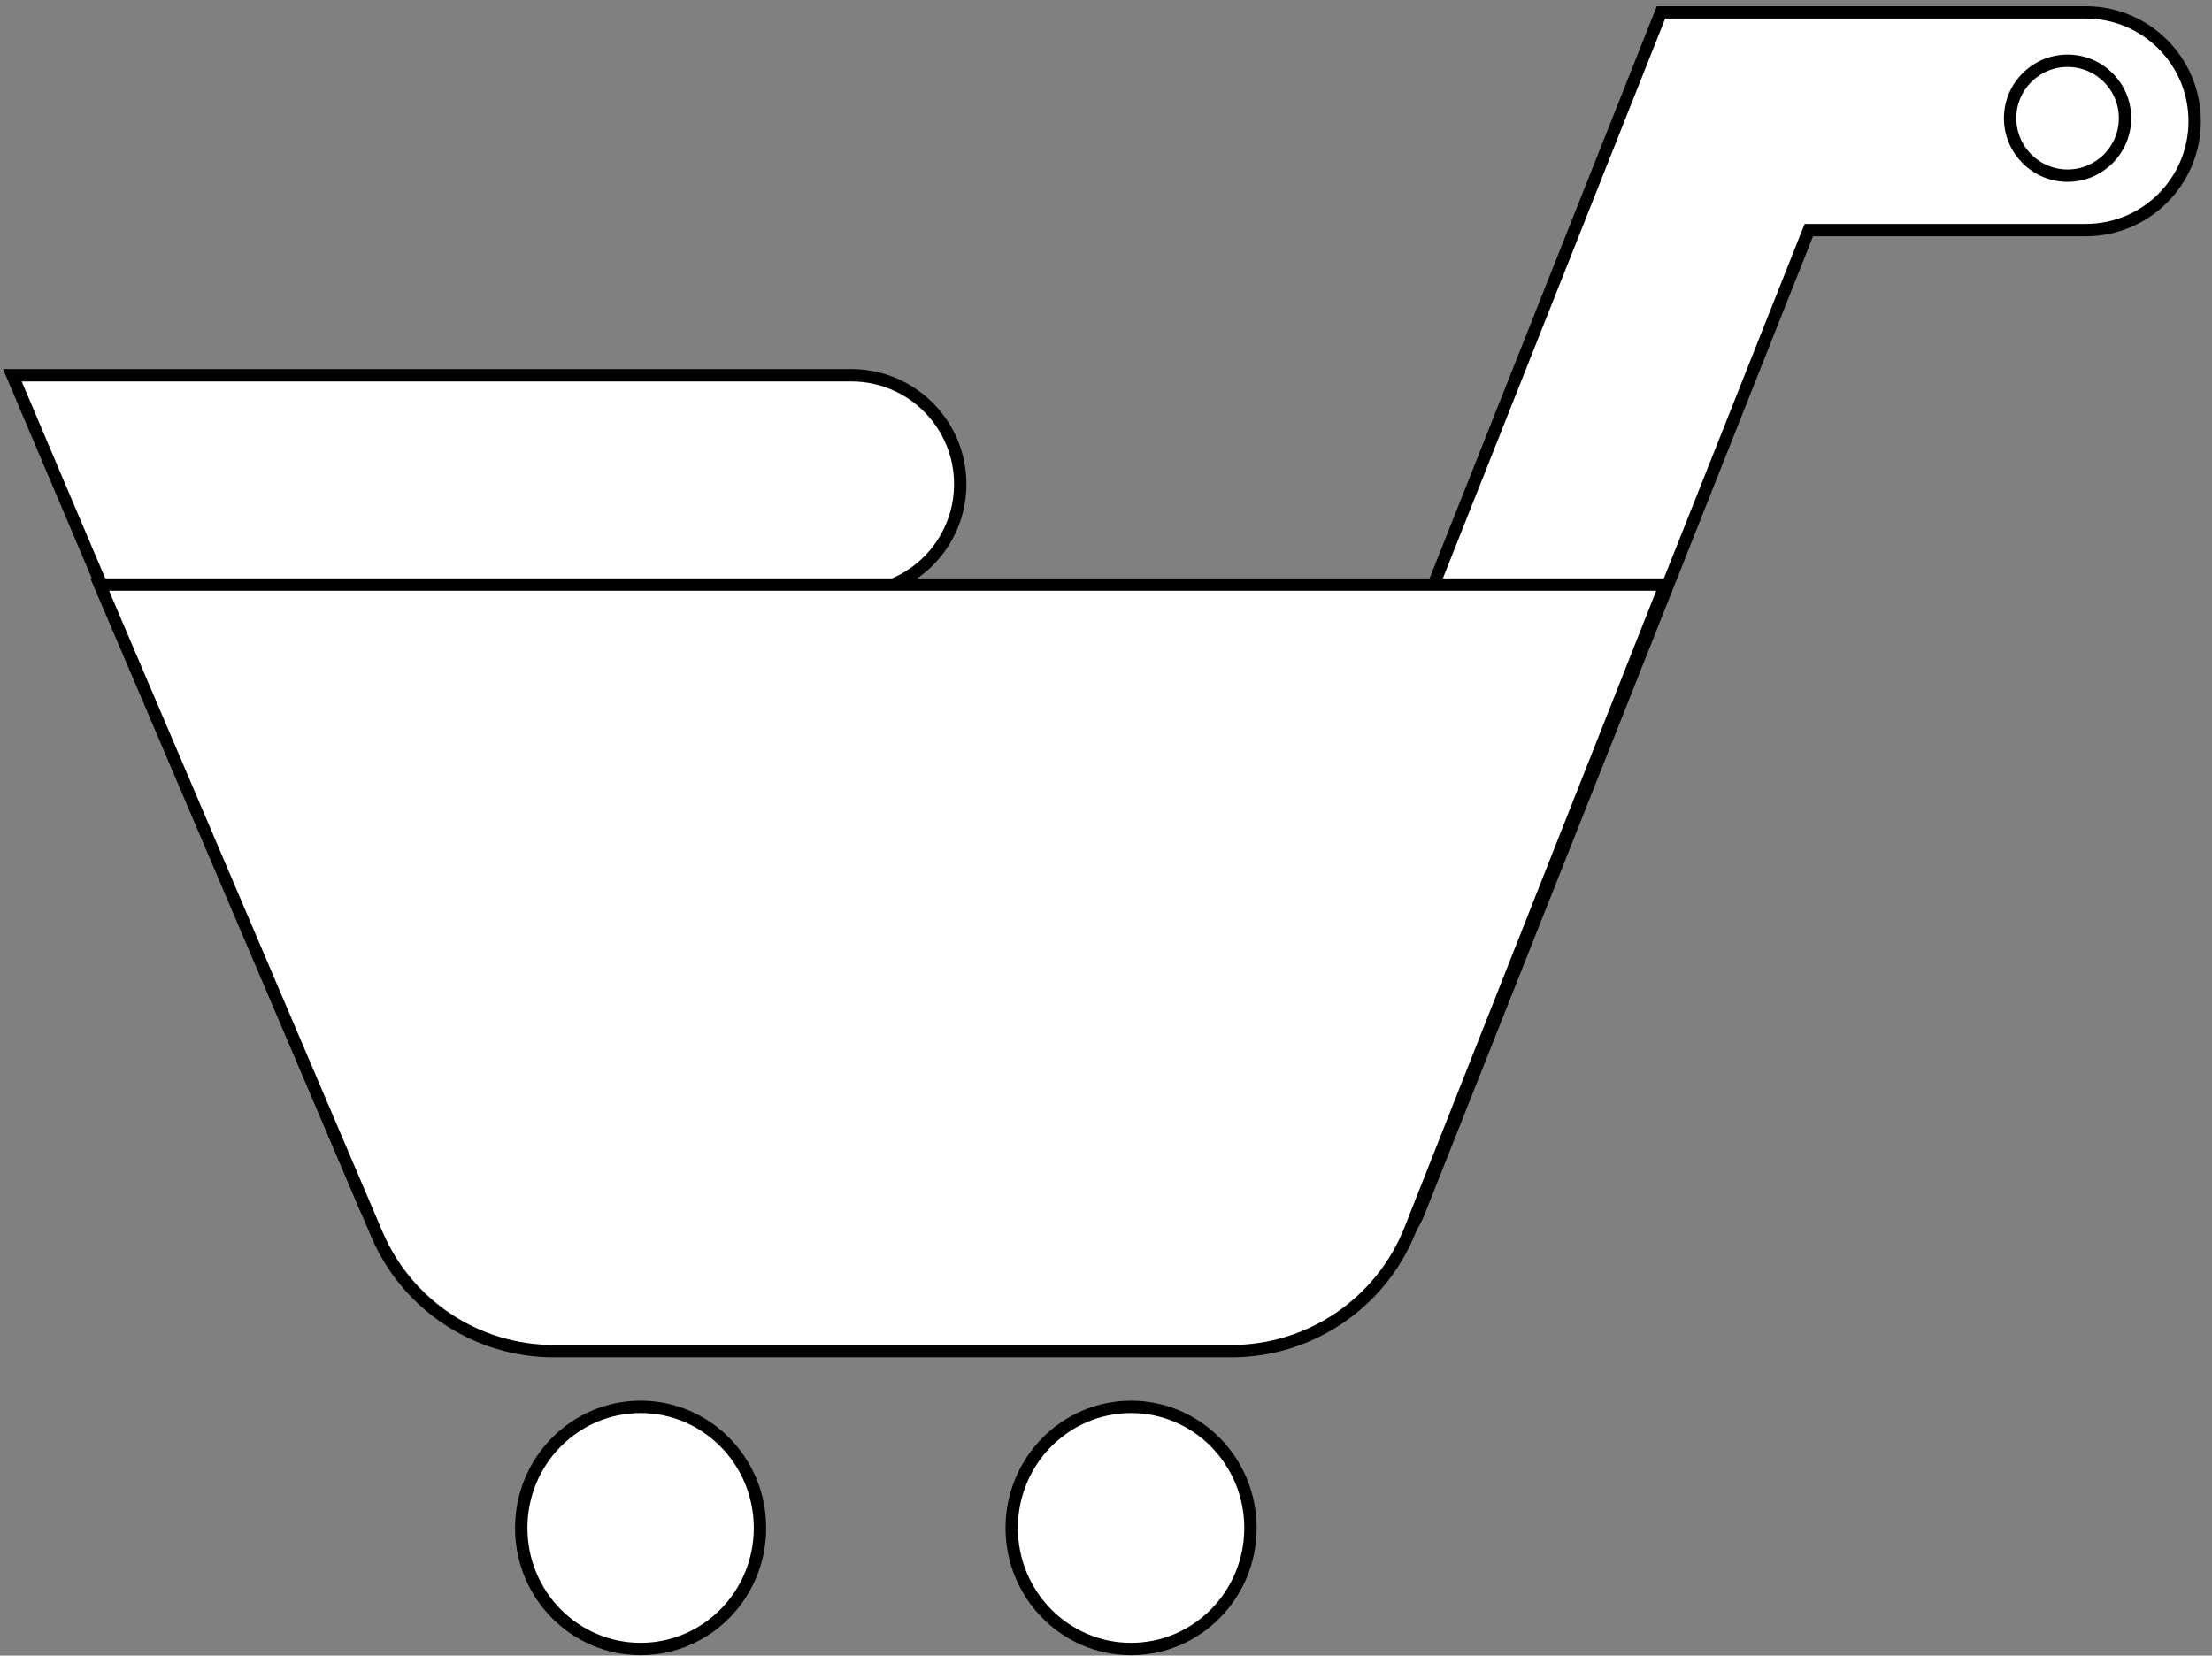 <svg width="179" height="134" viewBox="0 0 179 134" fill="none" xmlns="http://www.w3.org/2000/svg">
<rect x="0" y="0" width="179" height="134" fill="#808080" stroke="none"/>
<path d="M61.5 123.672C61.5 129.09 57.168 133.471 51.84 133.471C46.511 133.471 42.179 129.09 42.179 123.672C42.179 118.253 46.511 113.872 51.84 113.872C57.168 113.872 61.5 118.253 61.5 123.672Z" fill="white" stroke="black"/>
<path d="M101.19 123.673C101.19 129.091 96.858 133.472 91.529 133.472C86.2 133.472 81.869 129.091 81.869 123.673C81.869 118.254 86.2 113.873 91.529 113.873C96.858 113.873 101.19 118.254 101.19 123.673Z" fill="white" stroke="black"/>
<path fill-rule="evenodd" clip-rule="evenodd" d="M1 30.372H68.892C73.758 30.372 77.704 34.317 77.704 39.184C77.704 44.05 73.758 47.995 68.892 47.995H27.617L45.674 90.571C47.574 95.052 45.482 100.224 41.002 102.124C36.522 104.024 31.349 101.932 29.449 97.452L1 30.372Z" fill="white" stroke="black" stroke-linecap="round"/>
<path fill-rule="evenodd" clip-rule="evenodd" d="M134.411 1H168.786C173.653 1 177.598 4.945 177.598 9.812C177.598 14.678 173.653 18.623 168.786 18.623H146.375L114.844 98.041C113.048 102.564 107.926 104.775 103.403 102.979C98.88 101.183 96.669 96.061 98.465 91.538L134.411 1Z" fill="white" stroke="black" stroke-linecap="round"/>
<path d="M30.499 99.903L8.07 47.315H134.762L114.121 99.52C111.773 105.459 106.034 109.36 99.648 109.36H44.814C38.579 109.36 32.945 105.638 30.499 99.903Z" fill="white" stroke="black"/>
<circle cx="167.313" cy="9.567" r="4.65" fill="white" stroke="black"/>
</svg>
